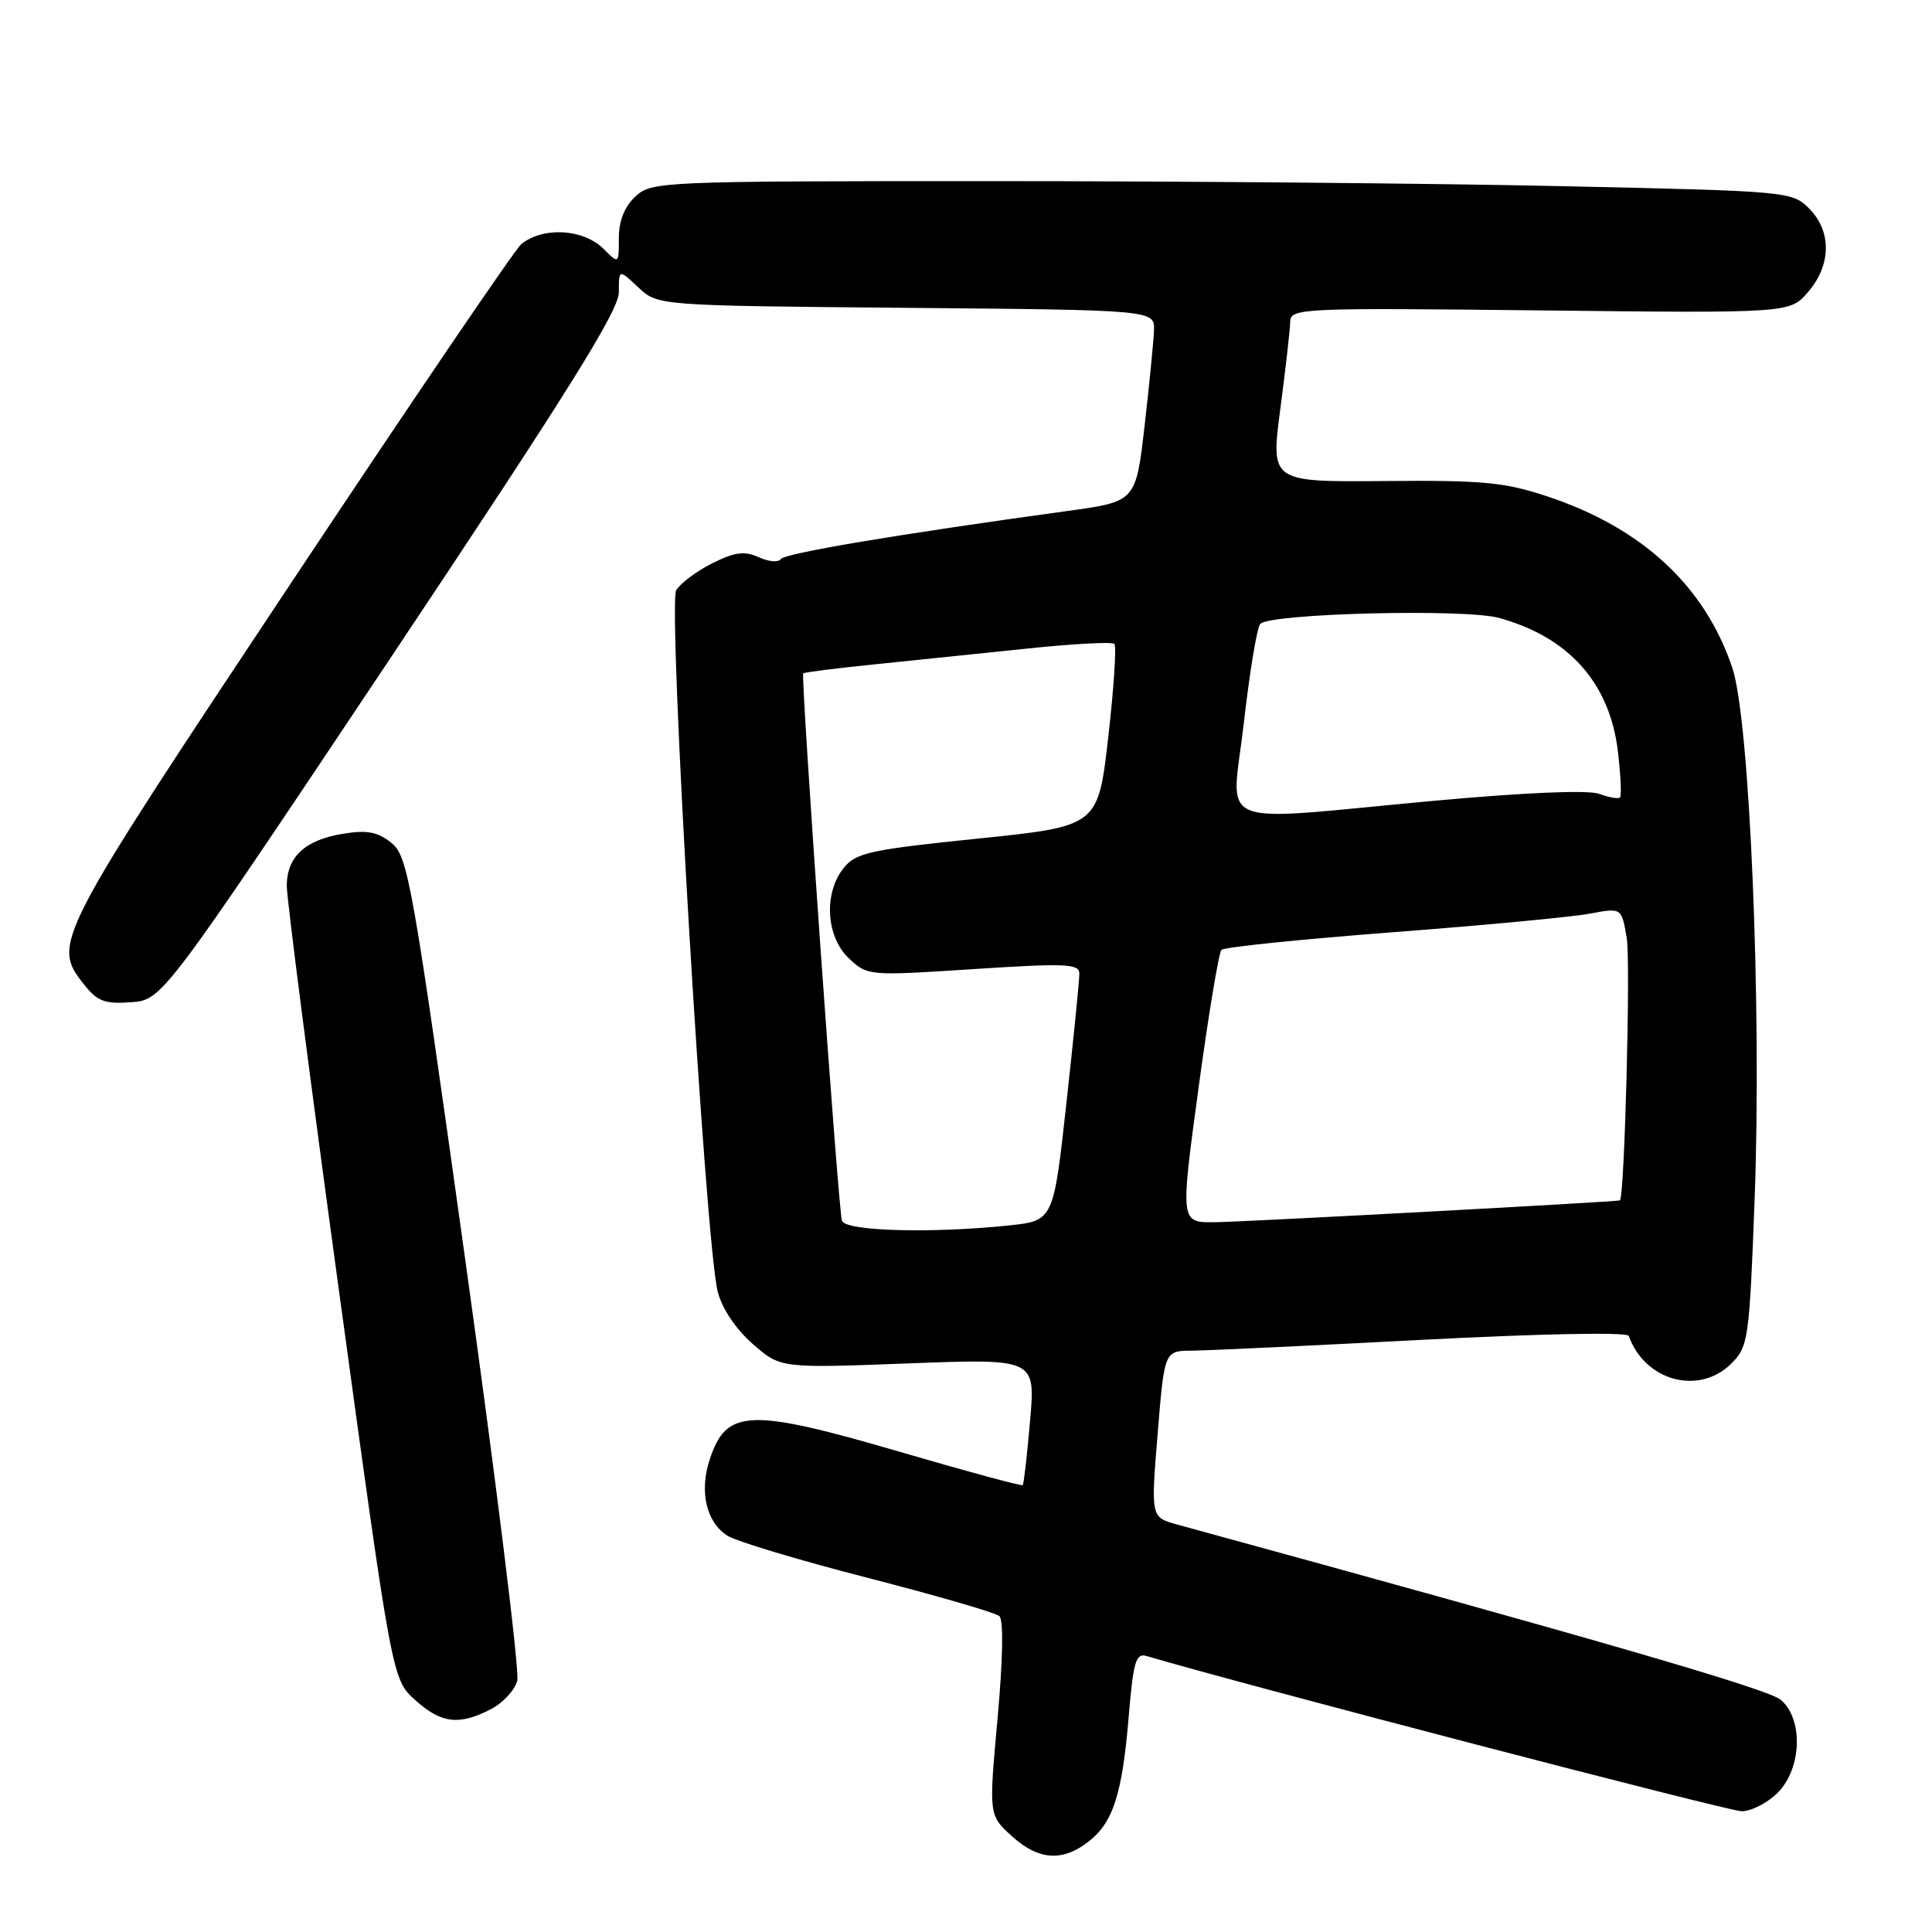 <?xml version="1.0" encoding="UTF-8" standalone="no"?>
<!DOCTYPE svg PUBLIC "-//W3C//DTD SVG 1.1//EN" "http://www.w3.org/Graphics/SVG/1.1/DTD/svg11.dtd" >
<svg xmlns="http://www.w3.org/2000/svg" xmlns:xlink="http://www.w3.org/1999/xlink" version="1.1" viewBox="0 0 256 256">
 <g >
 <path fill="currentColor"
d=" M 144.29 243.98 C 147.53 241.44 148.72 237.64 149.58 227.22 C 150.16 220.25 150.52 219.02 151.88 219.42 C 165.29 223.37 229.06 240.00 230.77 240.00 C 232.05 240.00 234.20 238.90 235.55 237.55 C 238.75 234.34 238.97 227.81 235.97 225.24 C 234.32 223.82 211.81 217.29 155.99 202.01 C 152.49 201.05 152.49 201.05 153.39 190.03 C 154.29 179.00 154.29 179.00 157.89 178.97 C 159.88 178.96 173.65 178.31 188.50 177.53 C 204.07 176.72 215.63 176.49 215.82 177.01 C 217.95 183.01 225.15 184.94 229.43 180.66 C 231.66 178.43 231.80 177.45 232.50 158.84 C 233.45 133.38 231.85 95.35 229.54 88.48 C 225.88 77.63 217.60 69.95 205.04 65.78 C 199.38 63.89 196.47 63.62 183.44 63.74 C 168.37 63.87 168.37 63.87 169.65 54.19 C 170.35 48.86 170.94 43.66 170.96 42.63 C 171.00 40.84 172.34 40.78 204.08 41.13 C 237.17 41.50 237.17 41.50 239.58 38.69 C 242.67 35.11 242.72 30.63 239.71 27.62 C 237.46 25.37 236.94 25.32 207.05 24.67 C 190.34 24.30 156.36 24.00 131.53 24.00 C 87.47 24.00 86.32 24.05 84.19 26.04 C 82.75 27.38 82.00 29.27 82.00 31.54 C 82.00 35.00 82.00 35.00 80.00 33.00 C 77.32 30.32 71.98 30.00 69.07 32.35 C 68.28 32.98 54.44 53.35 38.32 77.62 C 7.09 124.62 6.88 125.03 11.11 130.42 C 12.90 132.68 13.87 133.06 17.36 132.80 C 21.50 132.50 21.50 132.50 51.75 87.18 C 75.16 52.09 82.00 41.15 82.00 38.75 C 82.00 35.65 82.00 35.65 84.58 38.08 C 87.16 40.50 87.16 40.50 120.08 40.79 C 153.00 41.08 153.00 41.08 152.91 43.79 C 152.85 45.28 152.29 50.99 151.66 56.48 C 150.50 66.46 150.50 66.46 141.50 67.70 C 119.04 70.78 103.92 73.32 103.45 74.09 C 103.16 74.55 101.86 74.44 100.55 73.84 C 98.66 72.98 97.38 73.14 94.40 74.63 C 92.33 75.66 90.17 77.27 89.60 78.21 C 88.45 80.11 93.45 164.62 95.10 171.16 C 95.66 173.36 97.49 176.11 99.72 178.06 C 103.41 181.30 103.41 181.30 120.31 180.66 C 137.21 180.02 137.21 180.02 136.49 188.26 C 136.10 192.79 135.66 196.63 135.52 196.78 C 135.38 196.94 128.29 195.02 119.77 192.53 C 99.25 186.53 96.27 186.63 94.04 193.39 C 92.64 197.62 93.58 201.69 96.37 203.48 C 97.54 204.23 105.92 206.75 115.00 209.08 C 124.08 211.42 131.92 213.69 132.42 214.14 C 132.99 214.63 132.89 219.93 132.18 227.72 C 131.02 240.50 131.02 240.50 134.02 243.25 C 137.59 246.51 140.79 246.74 144.29 243.98 Z  M 65.04 226.48 C 66.65 225.65 68.23 223.94 68.54 222.69 C 68.86 221.44 65.76 196.38 61.66 167.00 C 54.65 116.81 54.06 113.47 51.88 111.70 C 50.08 110.24 48.65 109.96 45.55 110.46 C 40.43 111.27 38.00 113.51 38.00 117.40 C 38.00 119.11 41.14 143.45 44.98 171.50 C 51.96 222.50 51.96 222.50 55.00 225.25 C 58.44 228.37 60.82 228.66 65.04 226.48 Z  M 111.56 161.75 C 111.06 160.12 106.08 89.59 106.43 89.23 C 106.58 89.08 110.71 88.56 115.60 88.06 C 120.50 87.56 129.59 86.62 135.81 85.97 C 142.02 85.31 147.36 85.02 147.66 85.32 C 147.96 85.62 147.59 91.18 146.85 97.68 C 145.50 109.48 145.50 109.48 129.56 111.12 C 115.34 112.58 113.42 112.99 111.81 114.99 C 109.11 118.32 109.44 124.13 112.49 126.99 C 114.96 129.31 115.09 129.32 128.99 128.41 C 141.18 127.62 143.01 127.69 143.02 129.00 C 143.03 129.82 142.26 137.53 141.31 146.13 C 139.59 161.76 139.59 161.76 133.65 162.38 C 123.33 163.46 111.98 163.13 111.56 161.75 Z  M 158.80 144.25 C 160.12 134.49 161.50 126.21 161.85 125.86 C 162.21 125.50 172.40 124.46 184.50 123.53 C 196.60 122.61 208.38 121.50 210.68 121.06 C 214.87 120.27 214.87 120.27 215.55 124.29 C 216.08 127.43 215.26 158.82 214.64 159.06 C 214.15 159.25 164.66 161.92 160.95 161.95 C 156.39 162.00 156.39 162.00 158.80 144.25 Z  M 164.82 95.75 C 165.59 89.01 166.56 83.13 166.99 82.67 C 168.28 81.28 194.04 80.63 198.60 81.87 C 207.88 84.41 213.31 90.51 214.38 99.57 C 214.75 102.71 214.88 105.46 214.66 105.67 C 214.45 105.88 213.20 105.67 211.89 105.19 C 210.42 104.65 202.02 105.01 190.00 106.11 C 160.12 108.86 163.18 110.12 164.82 95.75 Z "/>
</g>
</svg>